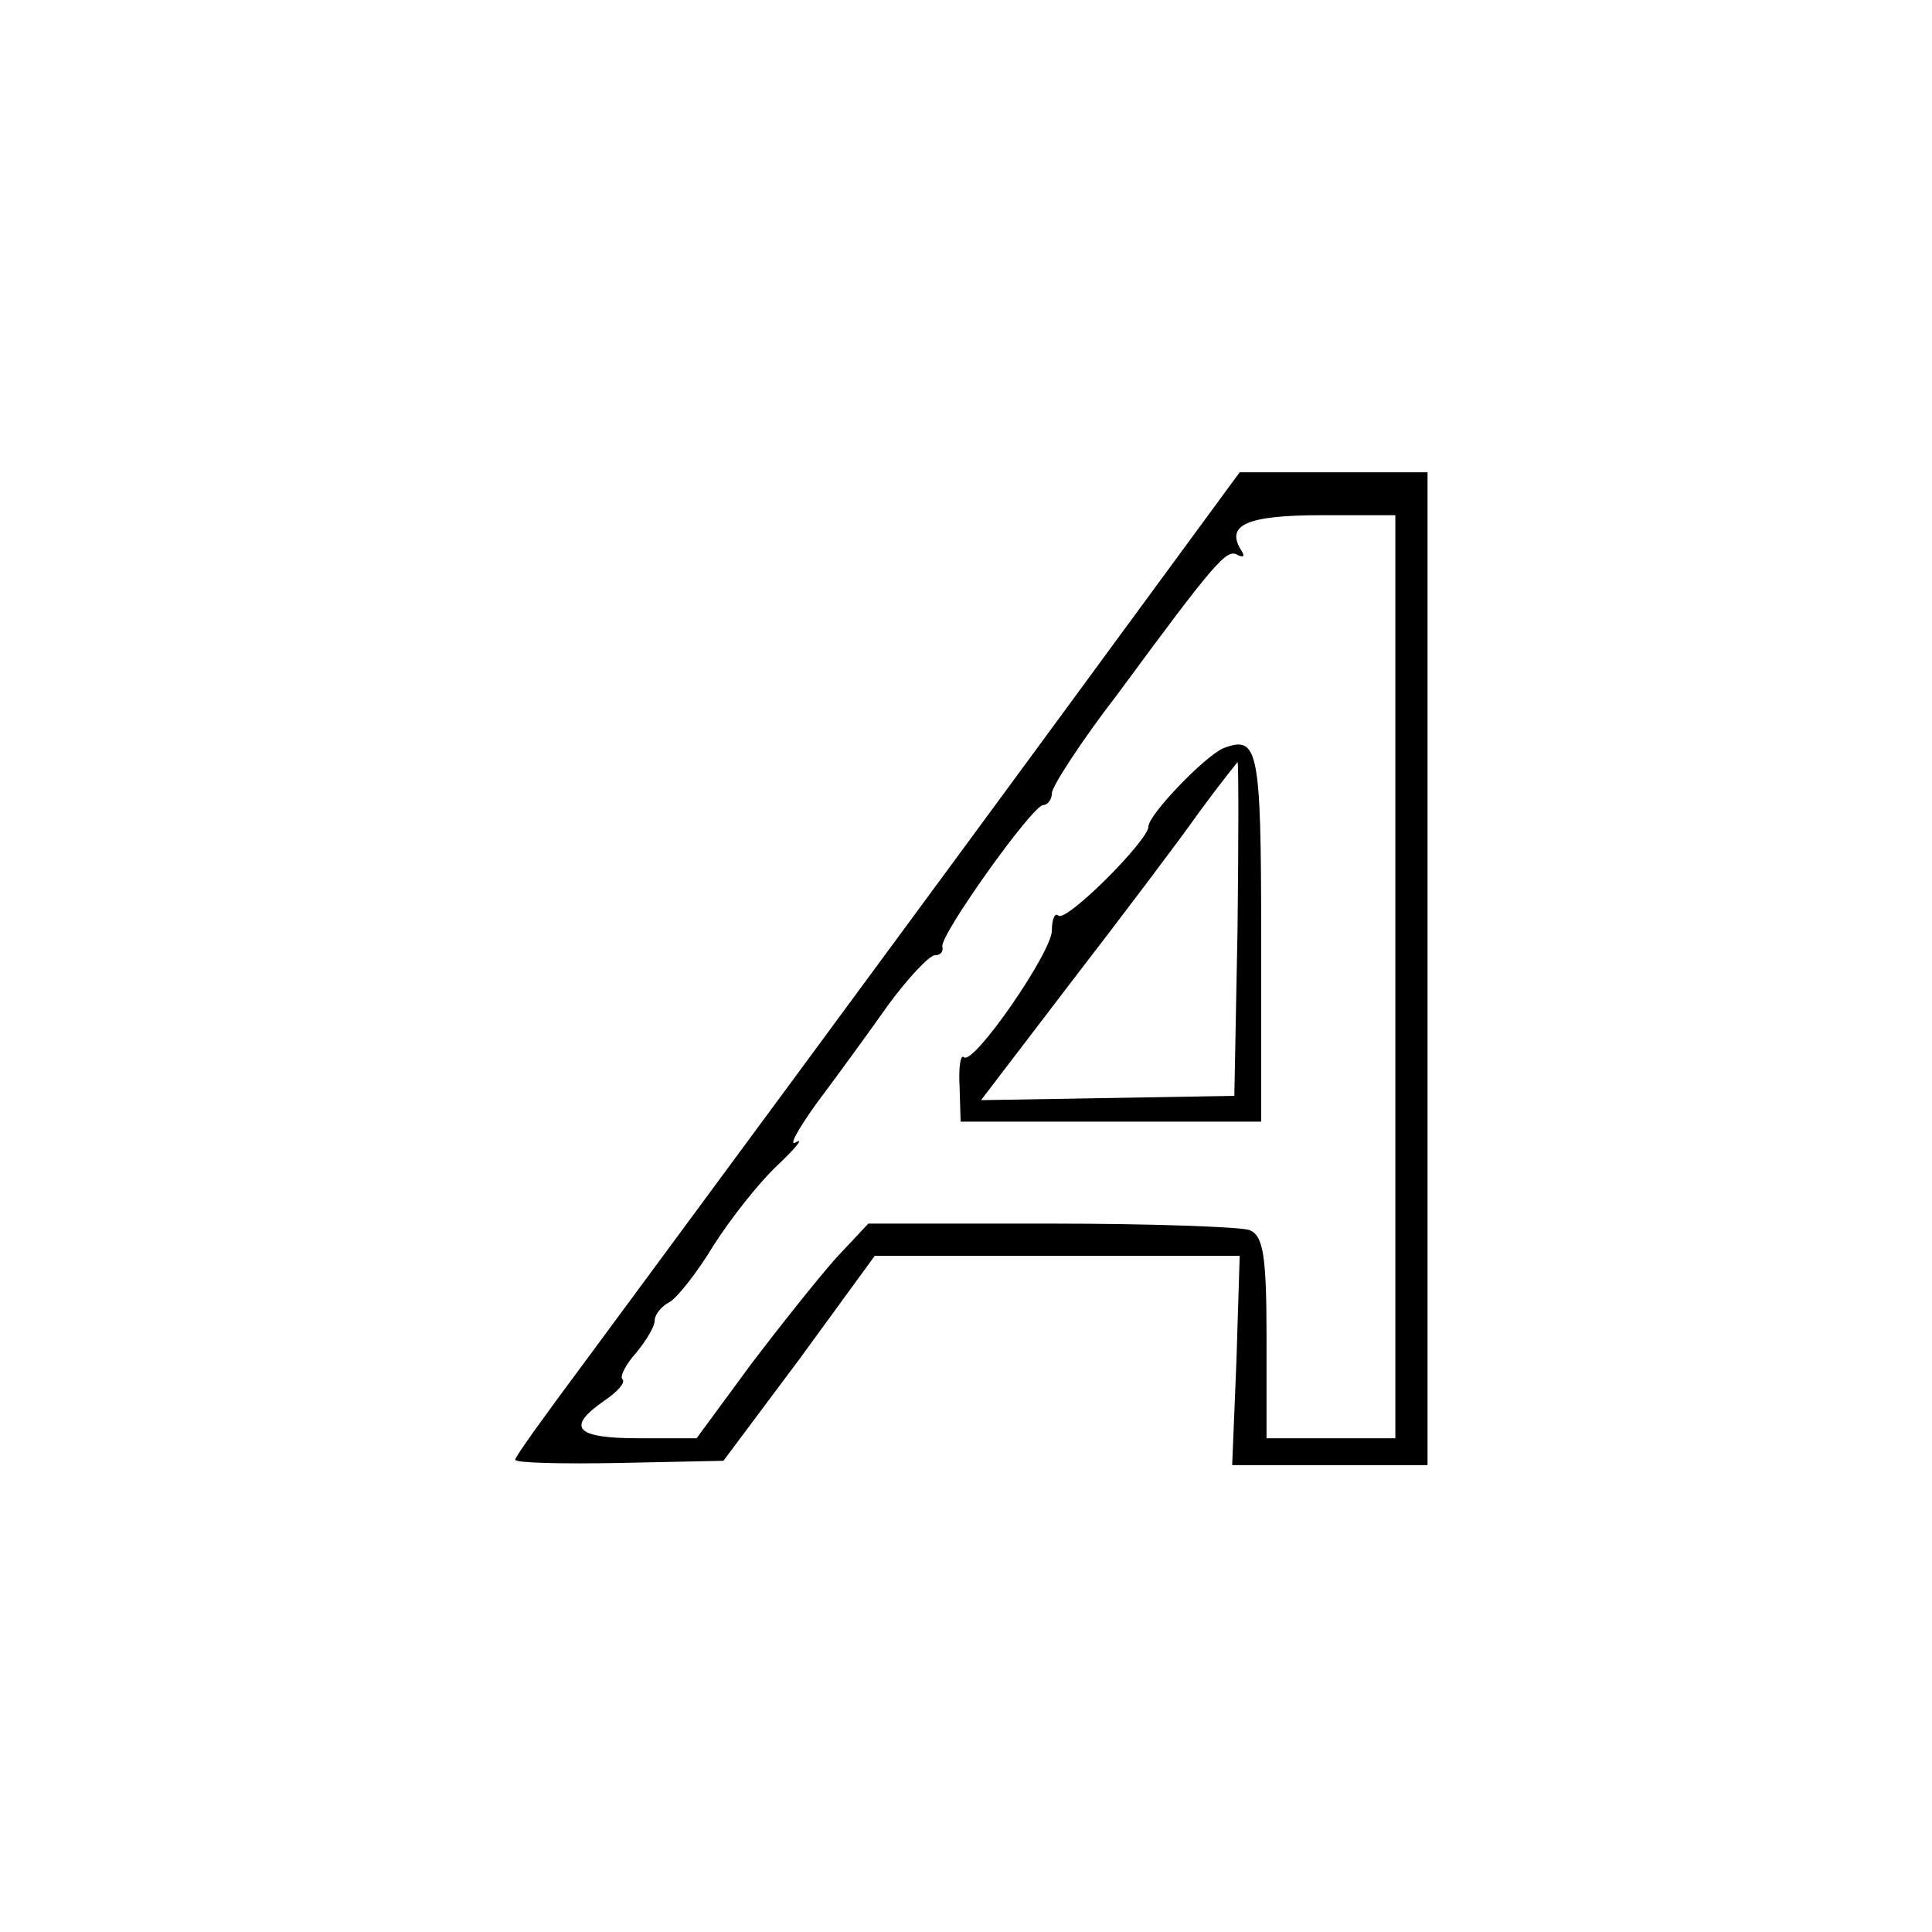 <?xml version="1.0" standalone="no"?>
<!DOCTYPE svg PUBLIC "-//W3C//DTD SVG 20010904//EN"
 "http://www.w3.org/TR/2001/REC-SVG-20010904/DTD/svg10.dtd">
<svg version="1.0" xmlns="http://www.w3.org/2000/svg"
 width="180pt" height="180pt" viewBox="0 0 180 180"
 preserveAspectRatio="xMidYMid meet">
<g transform="translate(0,180) scale(0.1,-0.1)"
fill="#000000" stroke="none">
<path d="M1050 1217 c-184 -251 -441 -599 -506 -687 -35 -47 -64 -87 -64 -90
0 -3 44 -4 97 -3 l97 2 71 95 70 96 170 0 170 0 -3 -97 -4 -98 91 0 91 0 0
463 0 462 -87 0 -88 0 -105 -143z m250 -327 l0 -430 -60 0 -60 0 0 94 c0 76
-3 95 -16 100 -9 3 -92 6 -185 6 l-170 0 -30 -32 c-16 -18 -52 -63 -80 -100
l-50 -68 -54 0 c-59 0 -68 10 -32 35 12 8 20 17 17 20 -3 2 3 14 13 25 9 11
17 24 17 30 0 5 6 13 14 17 7 4 26 28 41 53 16 25 42 58 59 74 17 16 25 26 18
22 -8 -5 1 11 18 35 18 24 48 65 67 92 19 26 39 47 44 47 5 0 8 3 7 8 -3 10
84 132 94 132 4 0 8 5 8 11 0 6 27 48 61 92 92 125 102 136 112 130 6 -3 7 -1
3 5 -14 23 6 32 75 32 l69 0 0 -430z"/>
<path d="M1140 1103 c-17 -7 -70 -62 -70 -73 0 -13 -77 -90 -84 -83 -3 3 -6
-3 -6 -14 0 -20 -73 -126 -82 -118 -3 3 -5 -9 -4 -27 l1 -33 140 0 140 0 0
174 c0 174 -3 186 -35 174z m13 -168 l-3 -156 -118 -2 -118 -2 84 110 c47 61
100 131 119 158 19 26 36 47 36 47 1 0 1 -70 0 -155z"/>
</g>
</svg>
